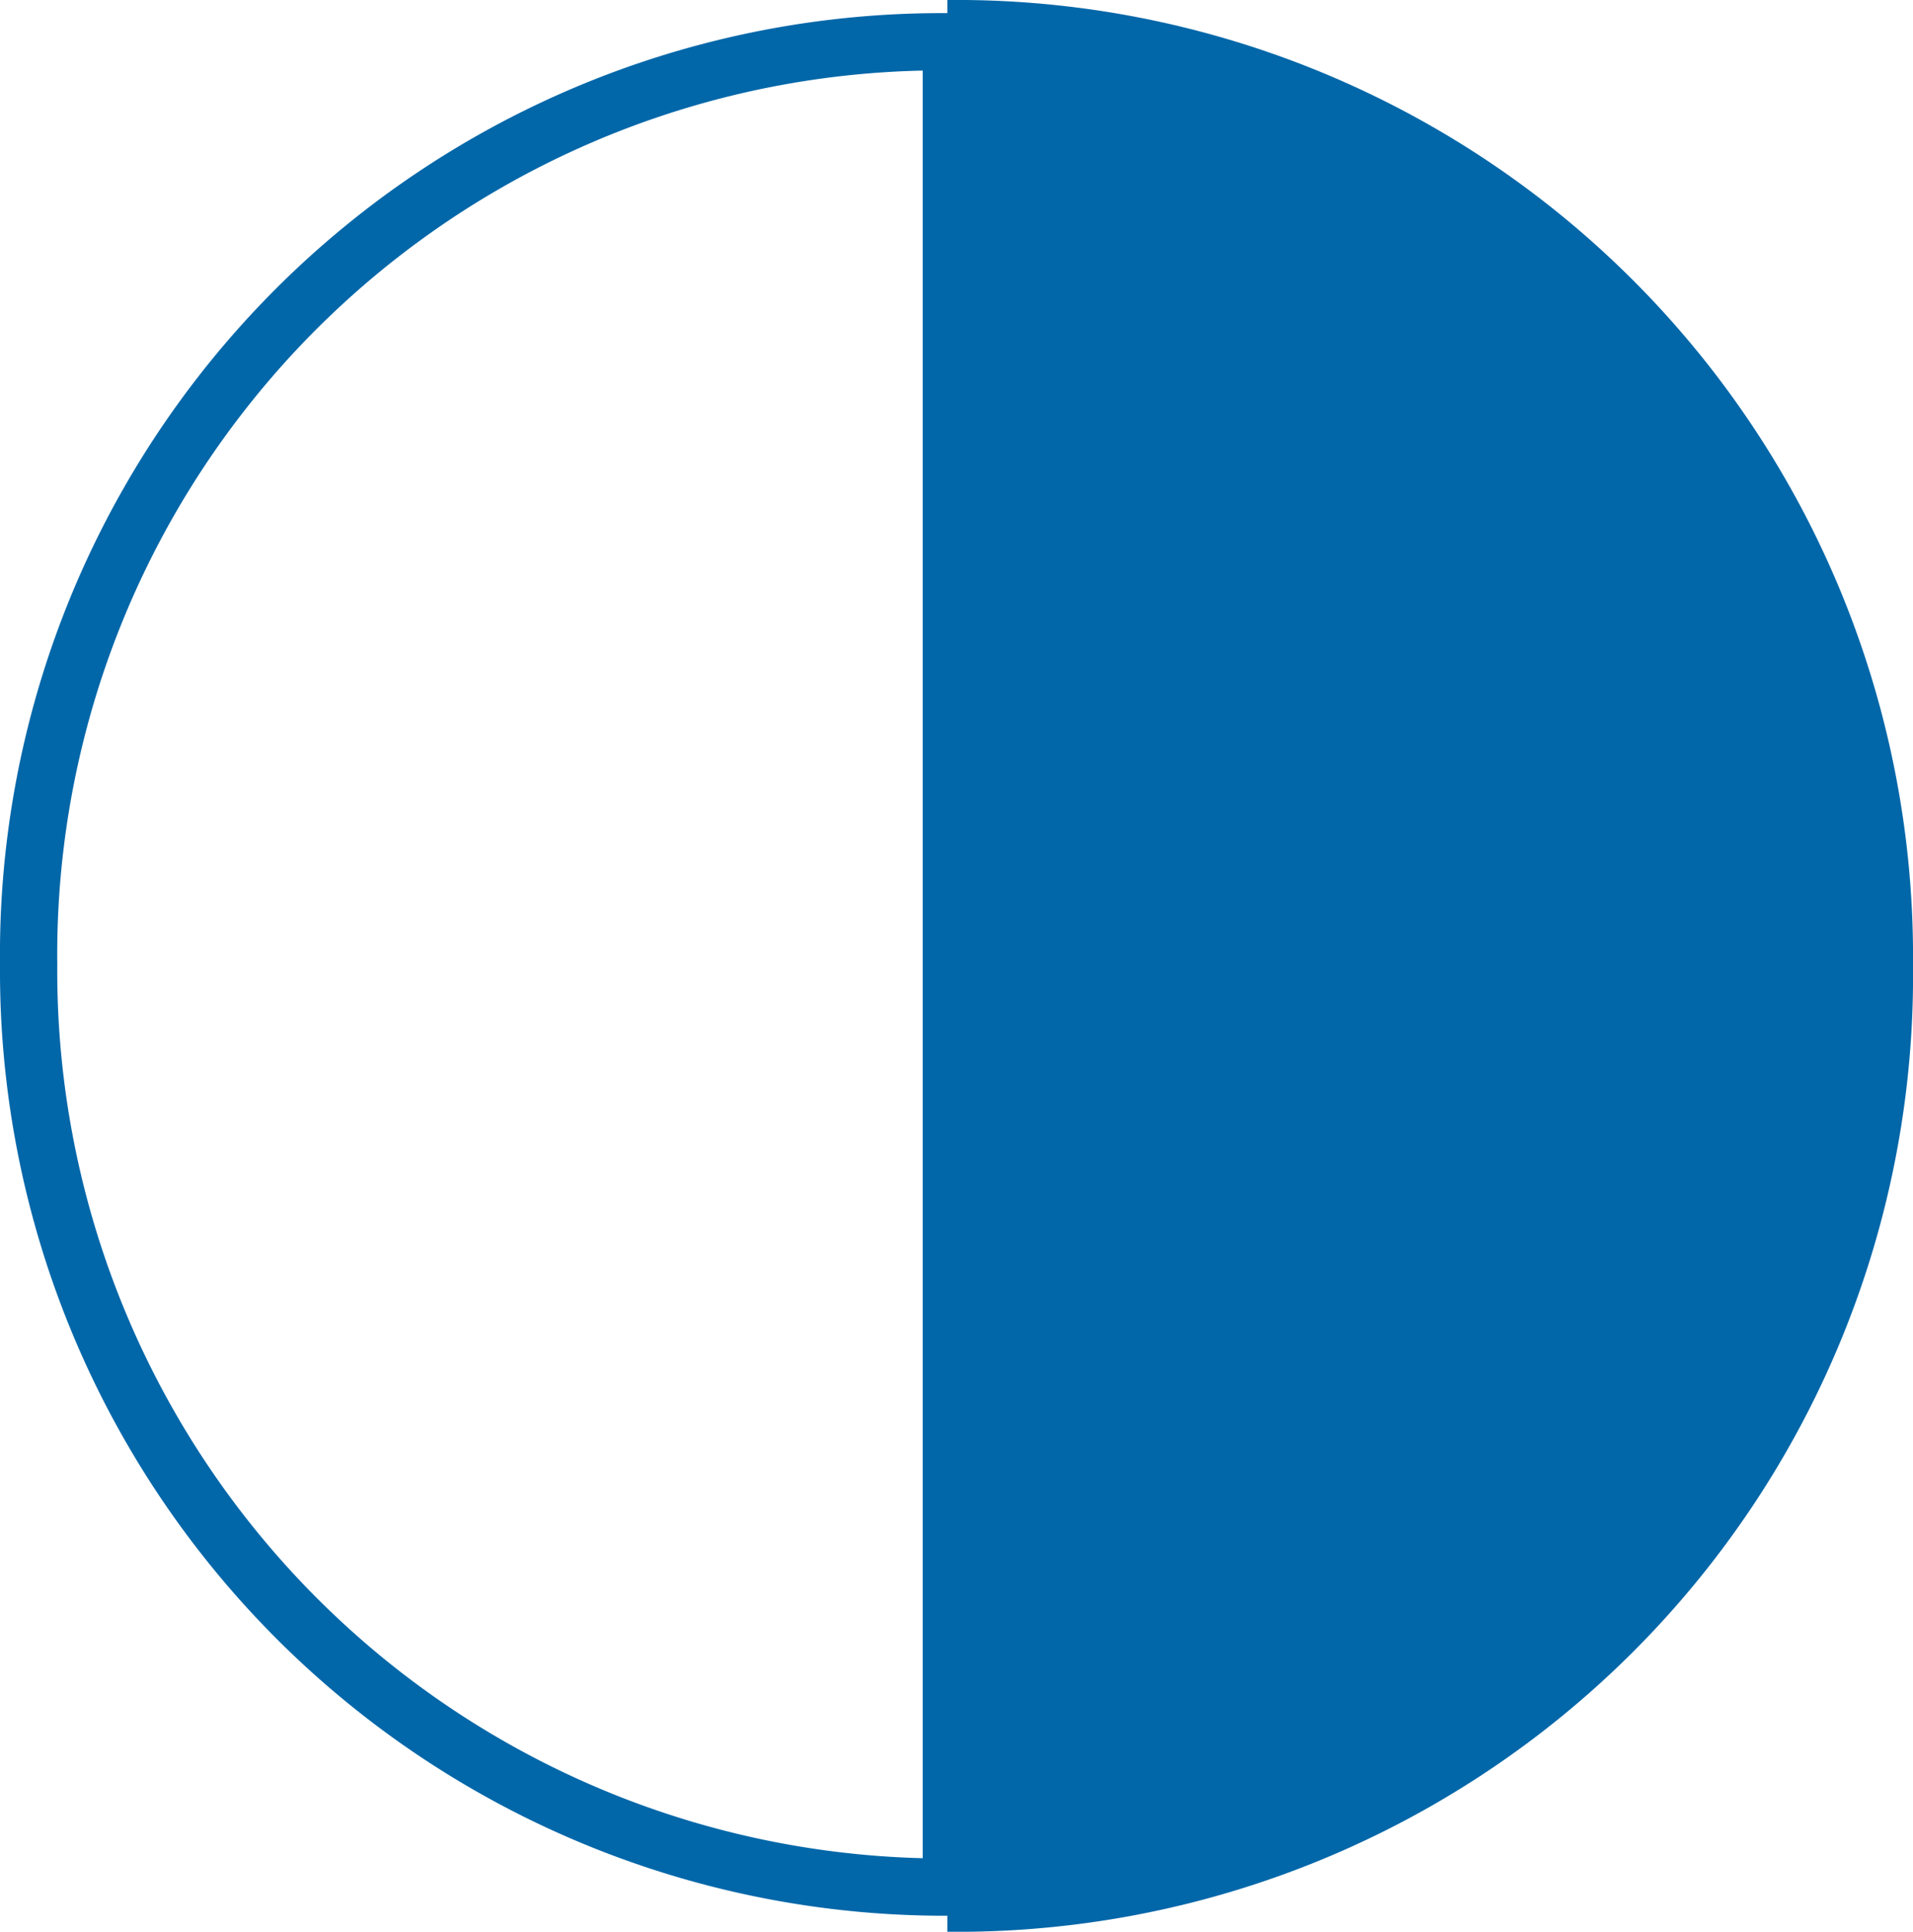 <svg xmlns="http://www.w3.org/2000/svg" viewBox="0 0 33.4 33.73"><defs><style>.cls-1{fill:#0267a9;}.cls-2{fill:none;stroke:#0267a9;stroke-miterlimit:10;}</style></defs><title>icon-color</title><g id="Layer_2" data-name="Layer 2"><g id="Layer_1-2" data-name="Layer 1"><path class="cls-1" d="M33.4,16.86A16.7,16.7,0,0,0,16.54,0V33.73A16.69,16.69,0,0,0,33.4,16.86Z"/><path class="cls-2" d="M.5,16.84A16,16,0,0,0,16.61,32.95V.73A15.94,15.94,0,0,0,.5,16.84Z"/></g></g></svg>